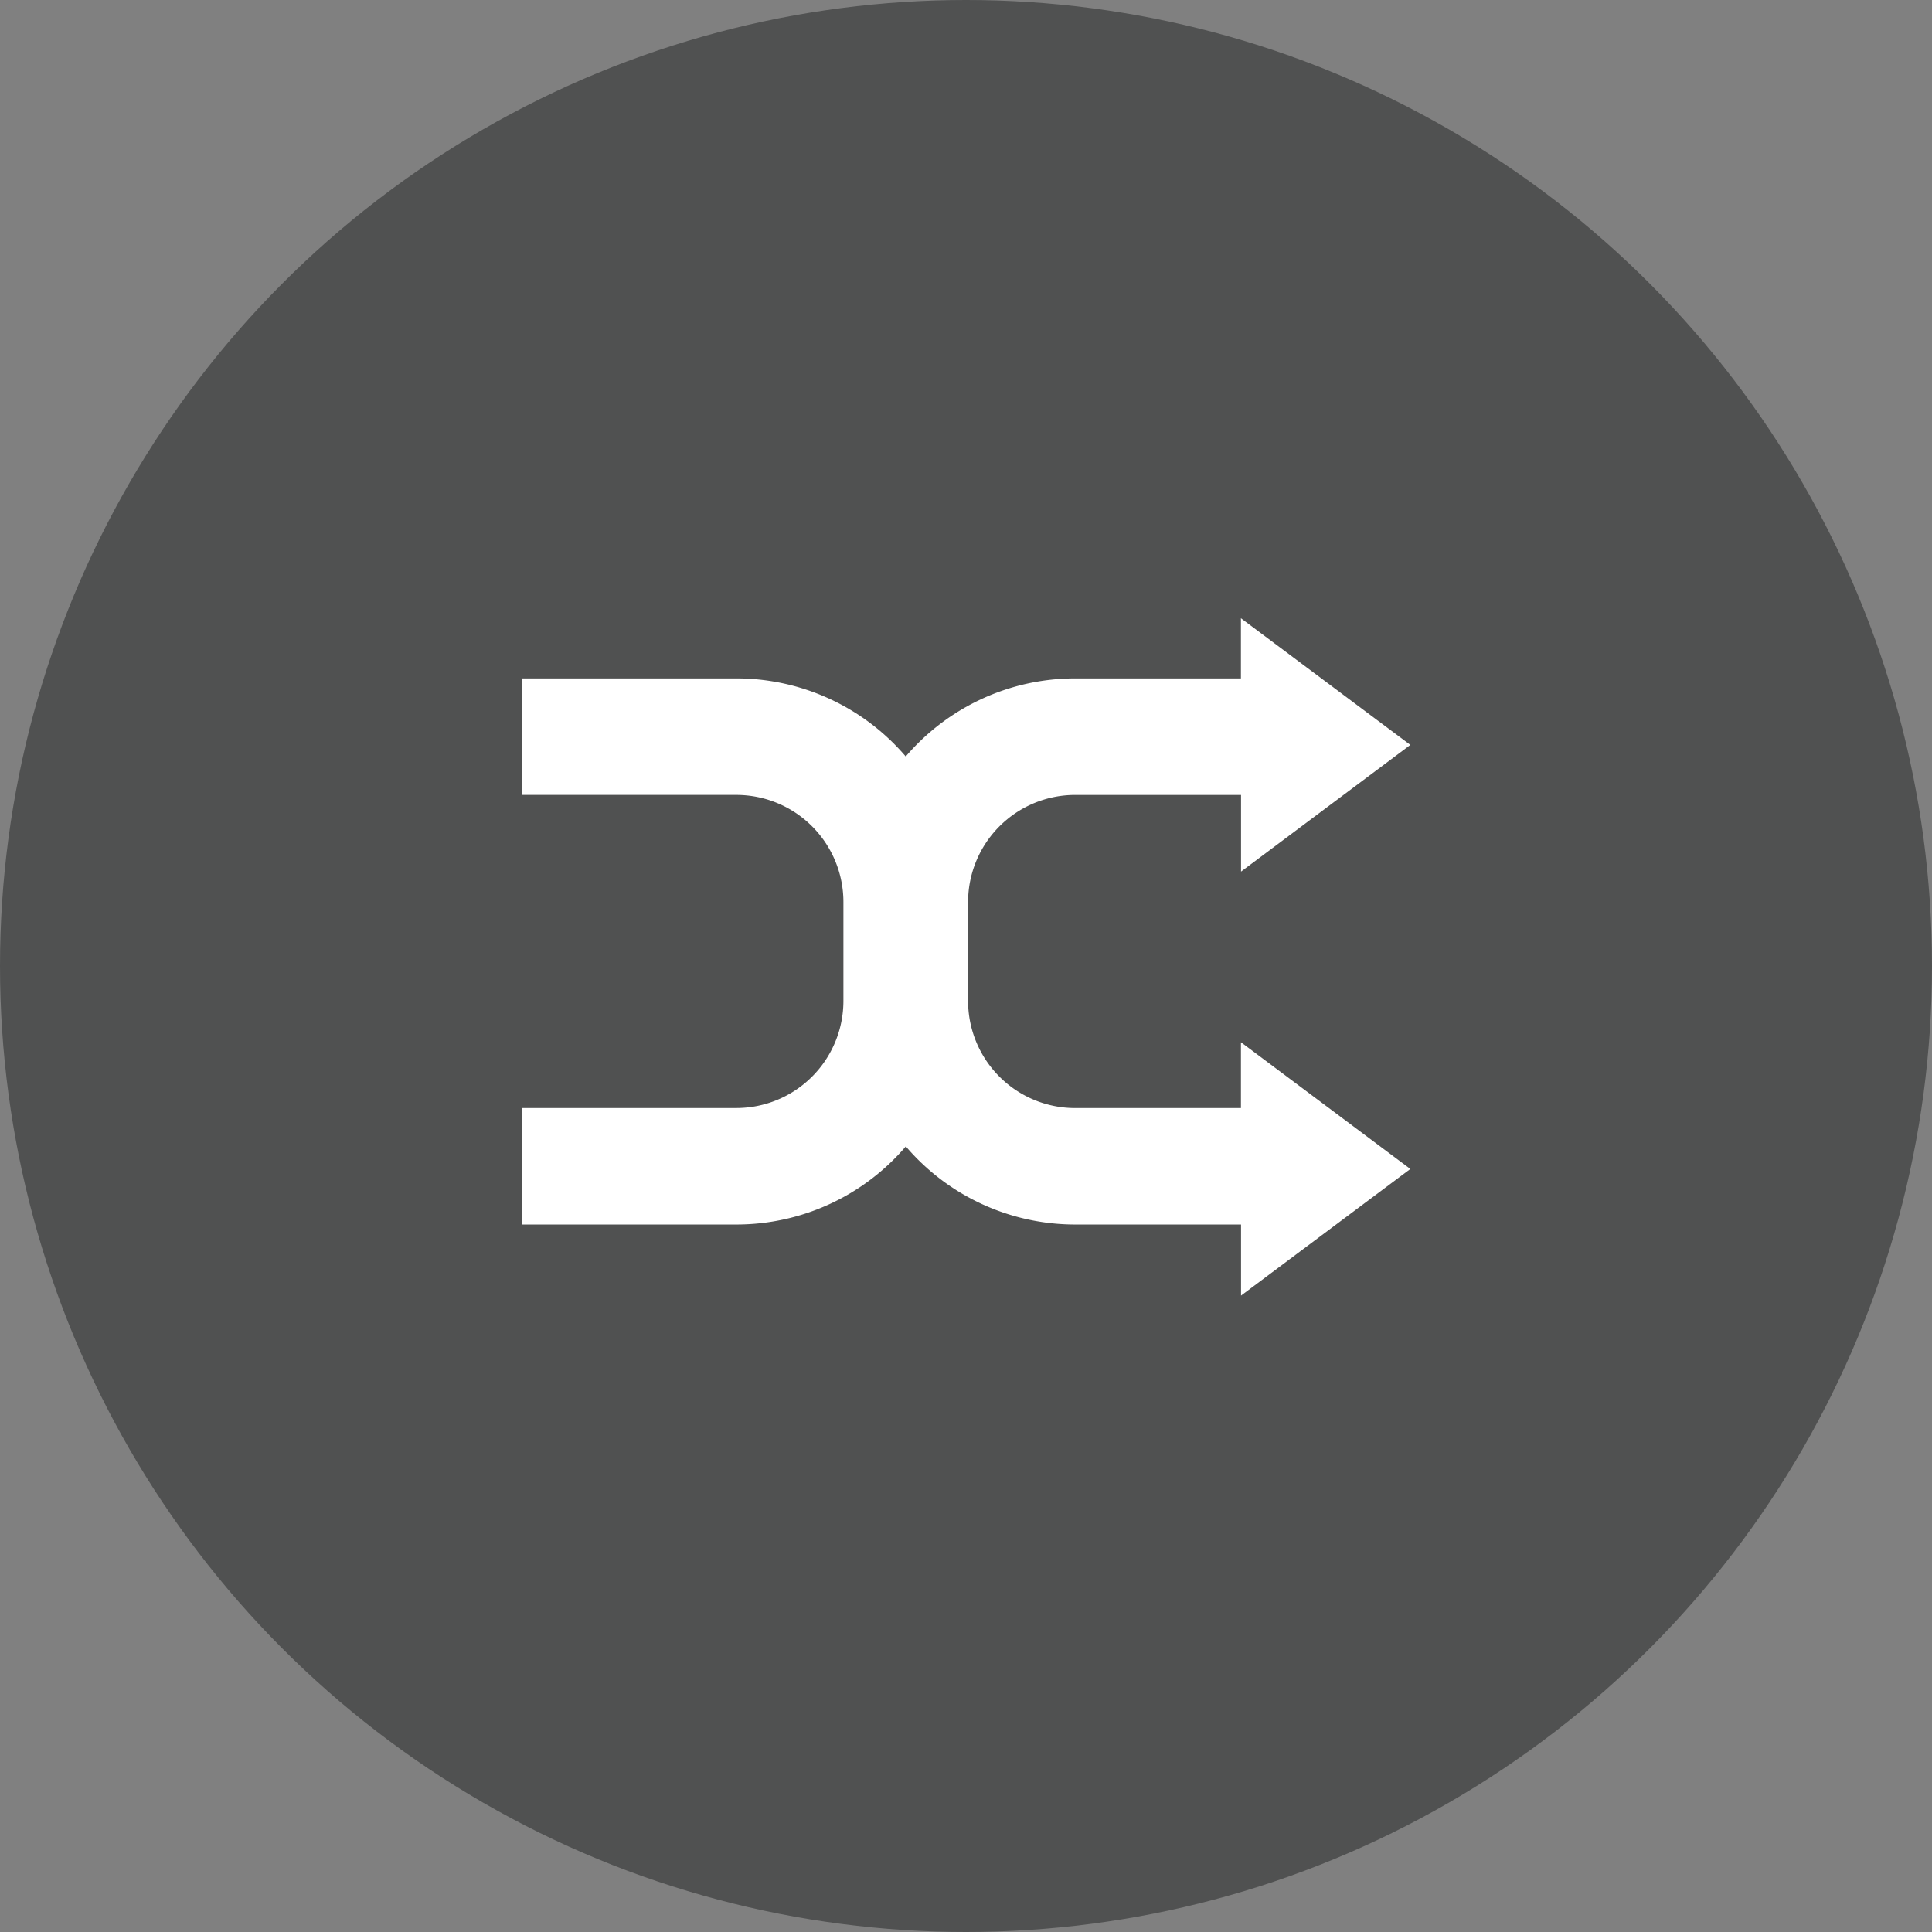 <svg xmlns="http://www.w3.org/2000/svg" width="100" height="100" viewBox="0 0 100 100">
  <rect x="0" y="0" width="100" height="100" fill="#808080" stroke="none"/>
  <g id="Group_630" data-name="Group 630" transform="translate(18100 19372)">
    <circle id="Ellipse_763" data-name="Ellipse 763" cx="50" cy="50" r="50" transform="translate(-18100 -19372)" fill="#505151"/>
    <g id="random-arrows" transform="translate(-18073 -19343.629)">
      <path id="Path_148" data-name="Path 148" d="M37.236,25.578,46,32.135l-8.764,6.554V35.01H28.648a11.525,11.525,0,0,1-8.763-4.043A11.531,11.531,0,0,1,11.12,35.01H0V28.98H11.117a5.544,5.544,0,0,0,5.538-5.538V18.309a5.544,5.544,0,0,0-5.538-5.535H0V6.743H11.117a11.529,11.529,0,0,1,8.764,4.041,11.534,11.534,0,0,1,8.764-4.041h8.585V3.629L46,10.186l-8.764,6.557V12.775H28.646a5.544,5.544,0,0,0-5.538,5.535v5.134a5.544,5.544,0,0,0,5.538,5.538h8.585v-3.4h0Z" transform="translate(0 0)" fill="#fff"/>
    </g>
  </g>
</svg>

